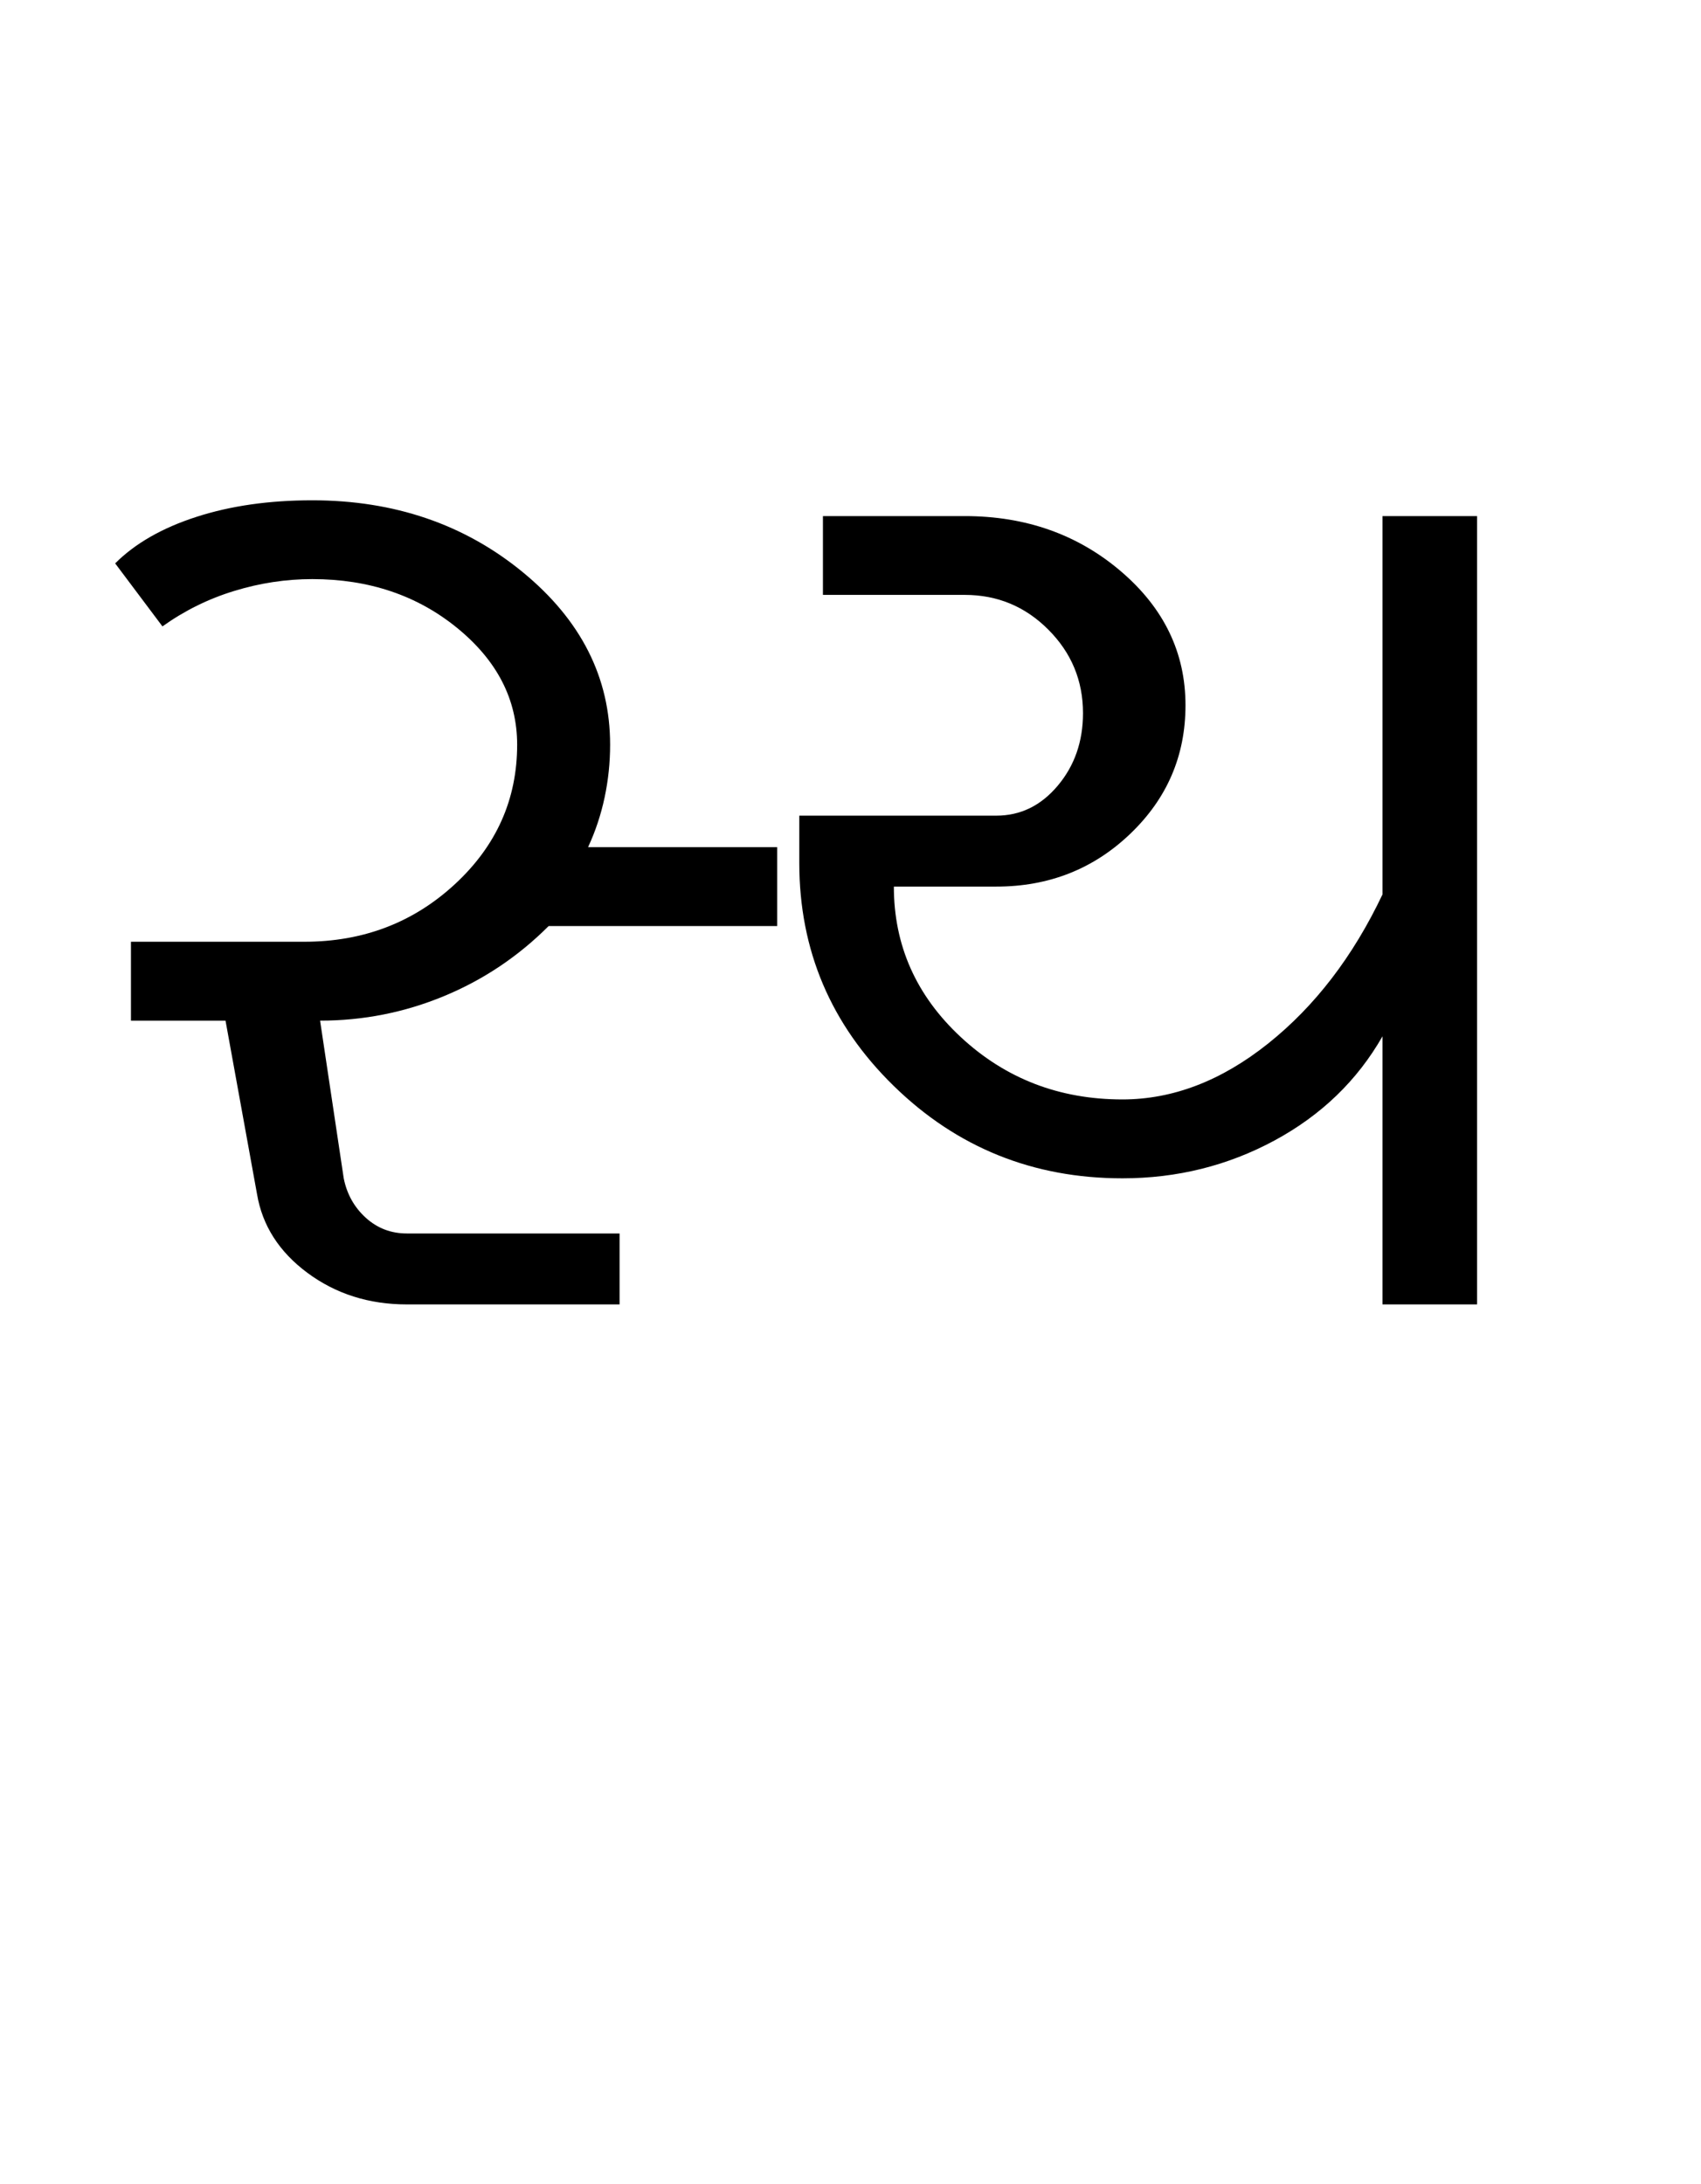 <?xml version="1.0" encoding="UTF-8"?>
<svg xmlns="http://www.w3.org/2000/svg" xmlns:xlink="http://www.w3.org/1999/xlink" width="331.641pt" height="425.75pt" viewBox="0 0 331.641 425.75" version="1.1">
<defs>
<g>
<symbol overflow="visible" id="glyph0-0">
<path style="stroke:none;" d="M 8.297 0 L 8.297 -170.562 L 75.297 -170.562 L 75.297 0 Z M 16.594 -8.297 L 67 -8.297 L 67 -162.266 L 16.594 -162.266 Z M 16.594 -8.297 "/>
</symbol>
<symbol overflow="visible" id="glyph0-1">
<path style="stroke:none;" d="M 6.453 -144.438 C 10.348 -148.332 15.625 -151.352 22.281 -153.5 C 28.938 -155.656 36.469 -156.734 44.875 -156.734 C 60.852 -156.734 74.523 -152.07 85.891 -142.75 C 97.266 -133.426 102.953 -122.207 102.953 -109.094 C 102.953 -105.613 102.594 -102.18 101.875 -98.797 C 101.156 -95.422 100.082 -92.195 98.656 -89.125 L 135.531 -89.125 L 135.531 -73.75 L 90.969 -73.75 C 85.031 -67.812 78.219 -63.254 70.531 -60.078 C 62.844 -56.898 54.801 -55.312 46.406 -55.312 L 51.016 -24.578 C 51.629 -21.504 53.062 -18.941 55.312 -16.891 C 57.57 -14.848 60.238 -13.828 63.312 -13.828 L 104.797 -13.828 L 104.797 0 L 63.312 0 C 55.938 0 49.484 -2.047 43.953 -6.141 C 38.422 -10.242 35.141 -15.367 34.109 -21.516 L 27.969 -55.312 L 9.531 -55.312 L 9.531 -70.688 L 43.328 -70.688 C 54.805 -70.688 64.594 -74.426 72.688 -81.906 C 80.781 -89.383 84.828 -98.445 84.828 -109.094 C 84.828 -117.906 80.93 -125.488 73.141 -131.844 C 65.359 -138.195 55.938 -141.375 44.875 -141.375 C 39.75 -141.375 34.676 -140.602 29.656 -139.062 C 24.633 -137.531 19.973 -135.227 15.672 -132.156 Z M 6.453 -144.438 "/>
</symbol>
<symbol overflow="visible" id="glyph0-2">
<path style="stroke:none;" d="M 10.453 -86.047 L 10.453 -95.266 L 48.859 -95.266 C 53.578 -95.266 57.57 -97.211 60.844 -101.109 C 64.125 -105.004 65.766 -109.719 65.766 -115.25 C 65.766 -121.594 63.508 -127.02 59 -131.531 C 54.5 -136.039 49.07 -138.297 42.719 -138.297 L 15.062 -138.297 L 15.062 -153.656 L 42.719 -153.656 C 54.602 -153.656 64.742 -150.07 73.141 -142.906 C 81.547 -135.738 85.75 -127.031 85.75 -116.781 C 85.75 -106.945 82.16 -98.598 74.984 -91.734 C 67.816 -84.867 59.109 -81.438 48.859 -81.438 L 28.891 -81.438 C 28.891 -69.969 33.242 -60.188 41.953 -52.094 C 50.66 -44 61.16 -39.953 73.453 -39.953 C 83.285 -39.953 92.758 -43.586 101.875 -50.859 C 110.988 -58.129 118.414 -67.812 124.156 -79.906 L 124.156 -153.656 L 142.594 -153.656 L 142.594 0 L 124.156 0 L 124.156 -52.25 C 119.238 -43.645 112.223 -36.879 103.109 -31.953 C 93.992 -27.035 84.109 -24.578 73.453 -24.578 C 56.035 -24.578 41.18 -30.57 28.891 -42.562 C 16.598 -54.551 10.453 -69.047 10.453 -86.047 Z M 10.453 -86.047 "/>
</symbol>
</g>
</defs>
<g id="surface1">
<rect x="0" y="0" width="331.641" height="425.75" style="fill:rgb(100%,100%,100%);fill-opacity:1;stroke:none;"/>
<g style="fill:rgb(0%,0%,0%);fill-opacity:1;">
  <use xlink:href="#glyph0-1" x="16" y="254.25"/>
  <use xlink:href="#glyph0-2" x="145.383" y="254.25"/>
</g>
</g>
</svg>

